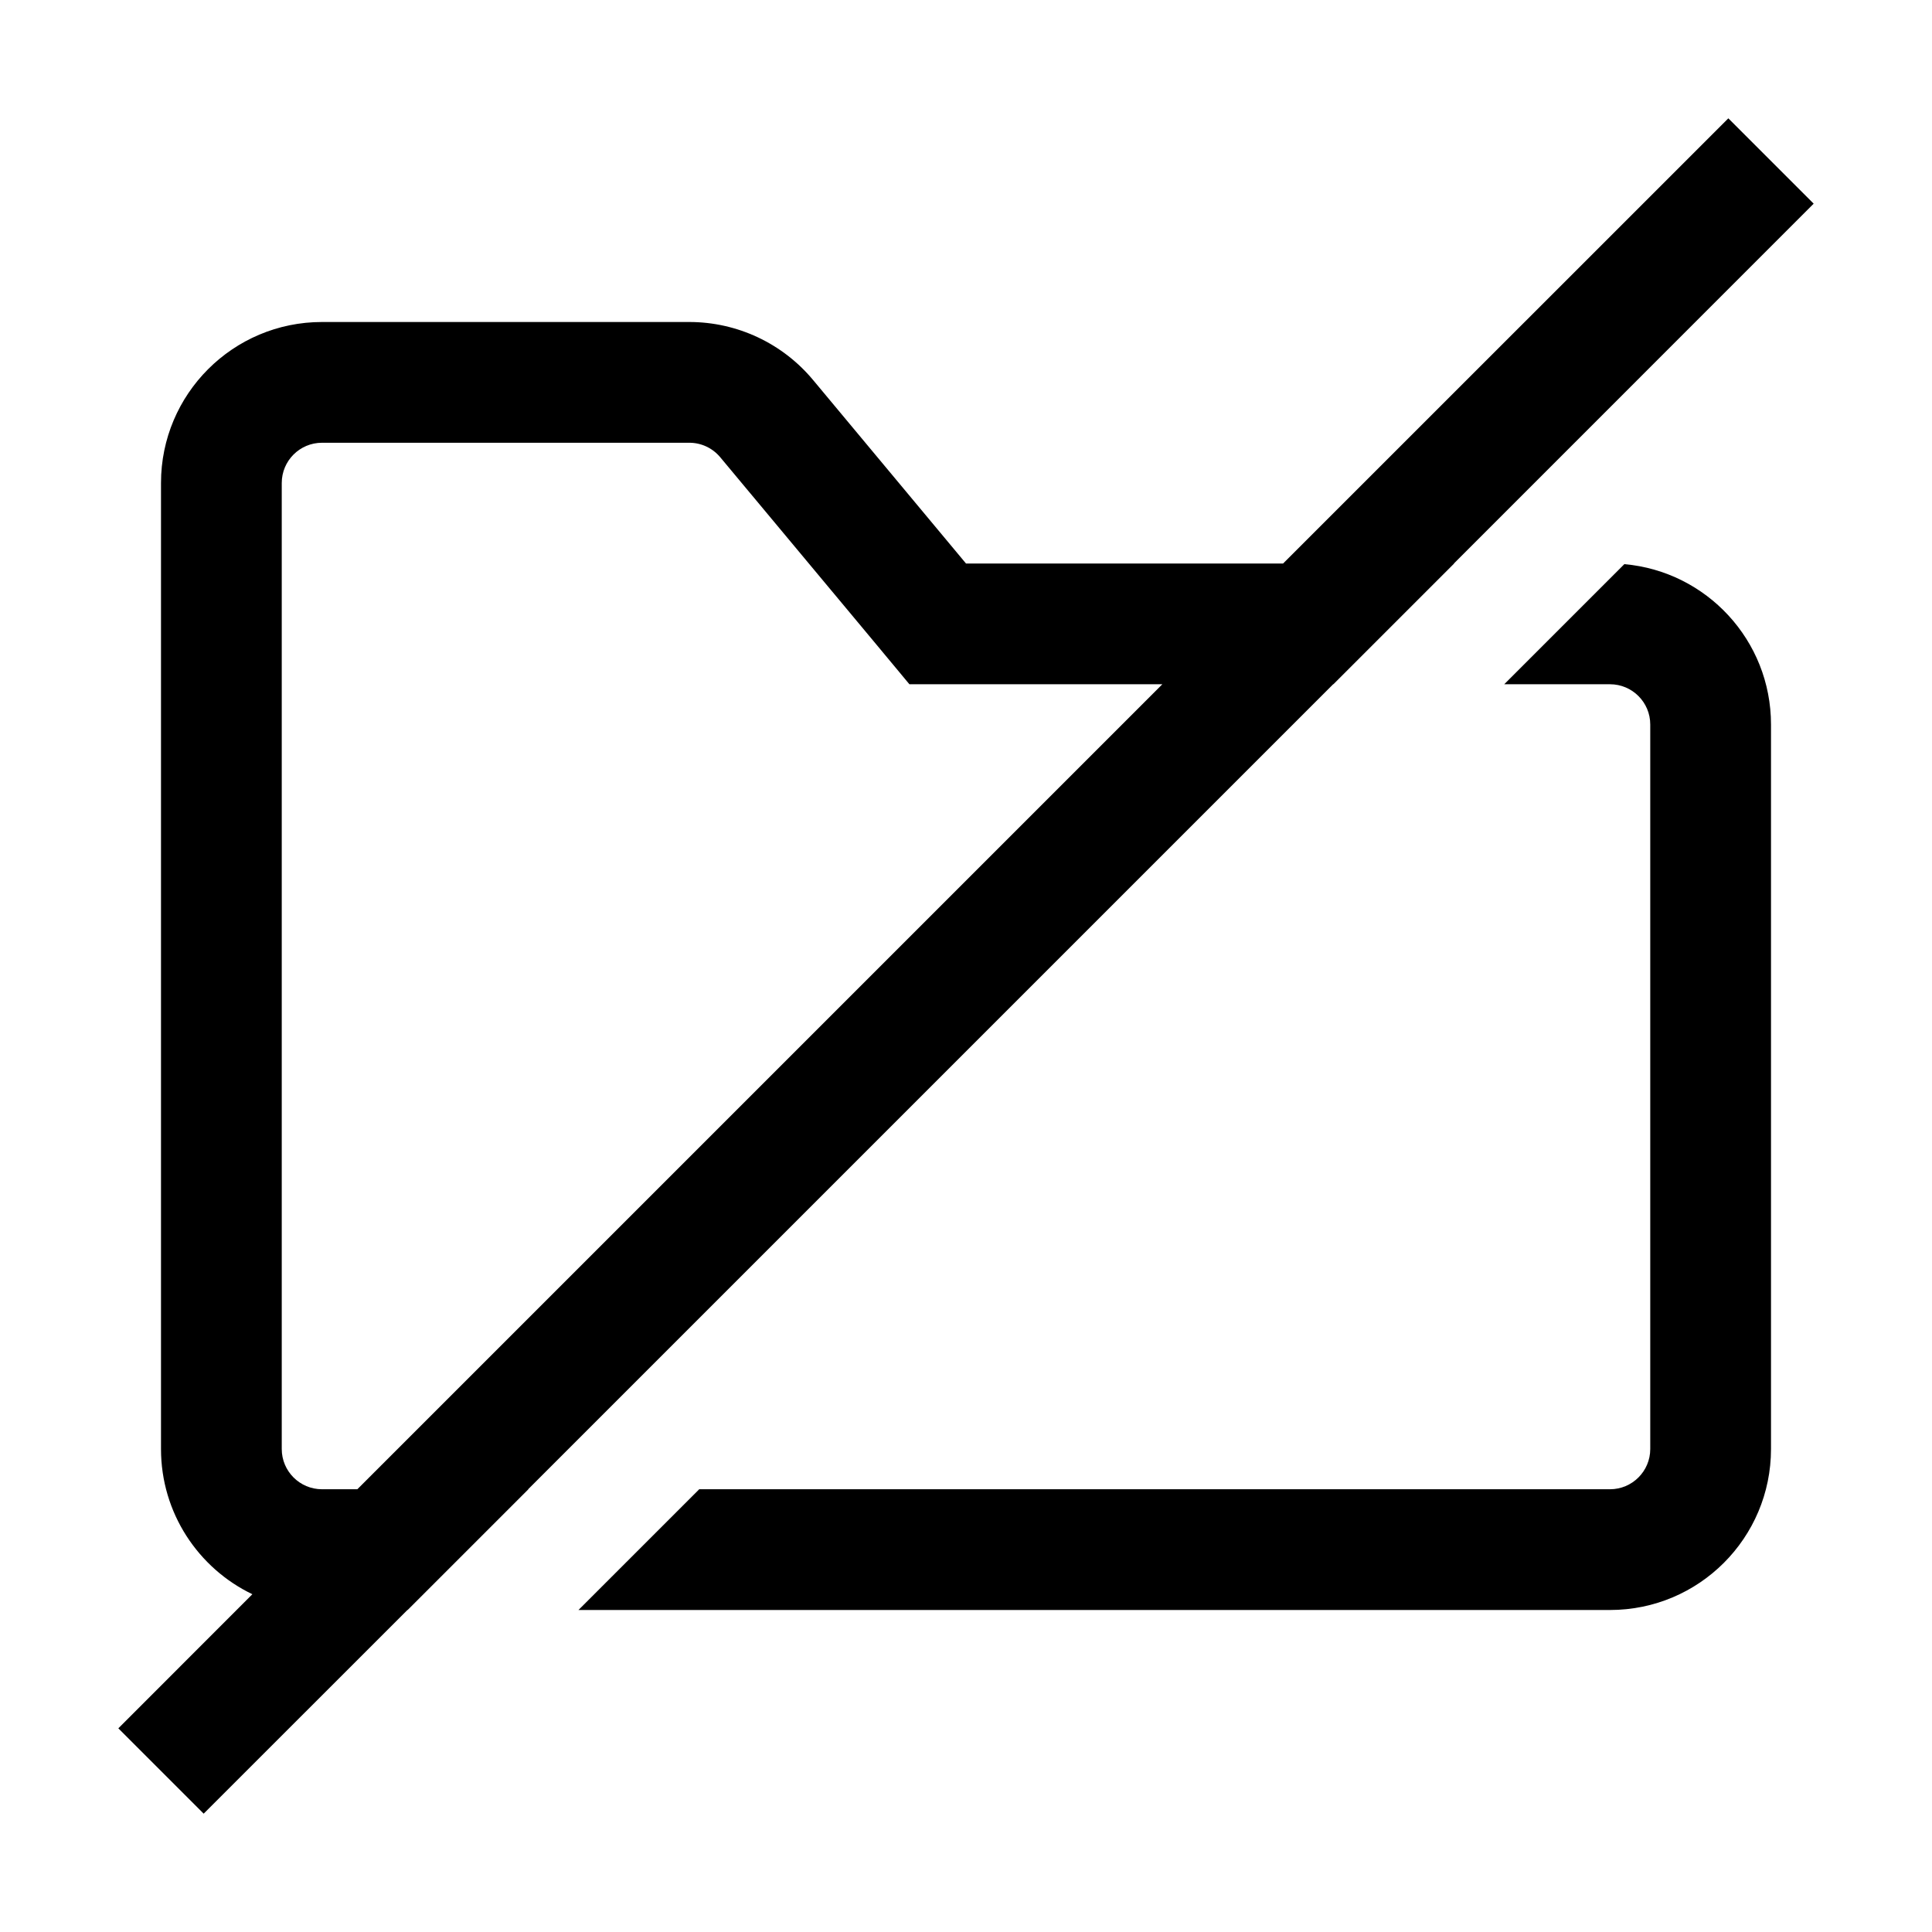 <svg class="iconigniter" width="24" height="24" viewBox="0 0 24 24" fill="currentColor"  xmlns="http://www.w3.org/2000/svg">
<path fill-rule="evenodd" clip-rule="evenodd" d="M3.135 19.804L1.47 21.47L2.53 22.53L5.061 20H5.064L6.564 18.5H6.561L16.561 8.5H16.564L18.064 7H18.061L22.53 2.53L21.47 1.47L15.939 7H12L10.1 4.72C9.72 4.264 9.157 4 8.563 4H4C2.895 4 2 4.895 2 6V18C2 18.795 2.464 19.482 3.135 19.804ZM4.439 18.5L14.439 8.5H12H11.297L10.848 7.96L8.947 5.68C8.852 5.566 8.712 5.5 8.563 5.5H4C3.724 5.5 3.5 5.724 3.5 6V18C3.5 18.276 3.724 18.5 4 18.5H4.439ZM20 20H7.186L8.686 18.5H20C20.276 18.5 20.5 18.276 20.5 18V9C20.5 8.724 20.276 8.5 20 8.5H18.686L20.178 7.008C21.199 7.098 22 7.955 22 9V18C22 19.105 21.105 20 20 20Z" />
</svg>
